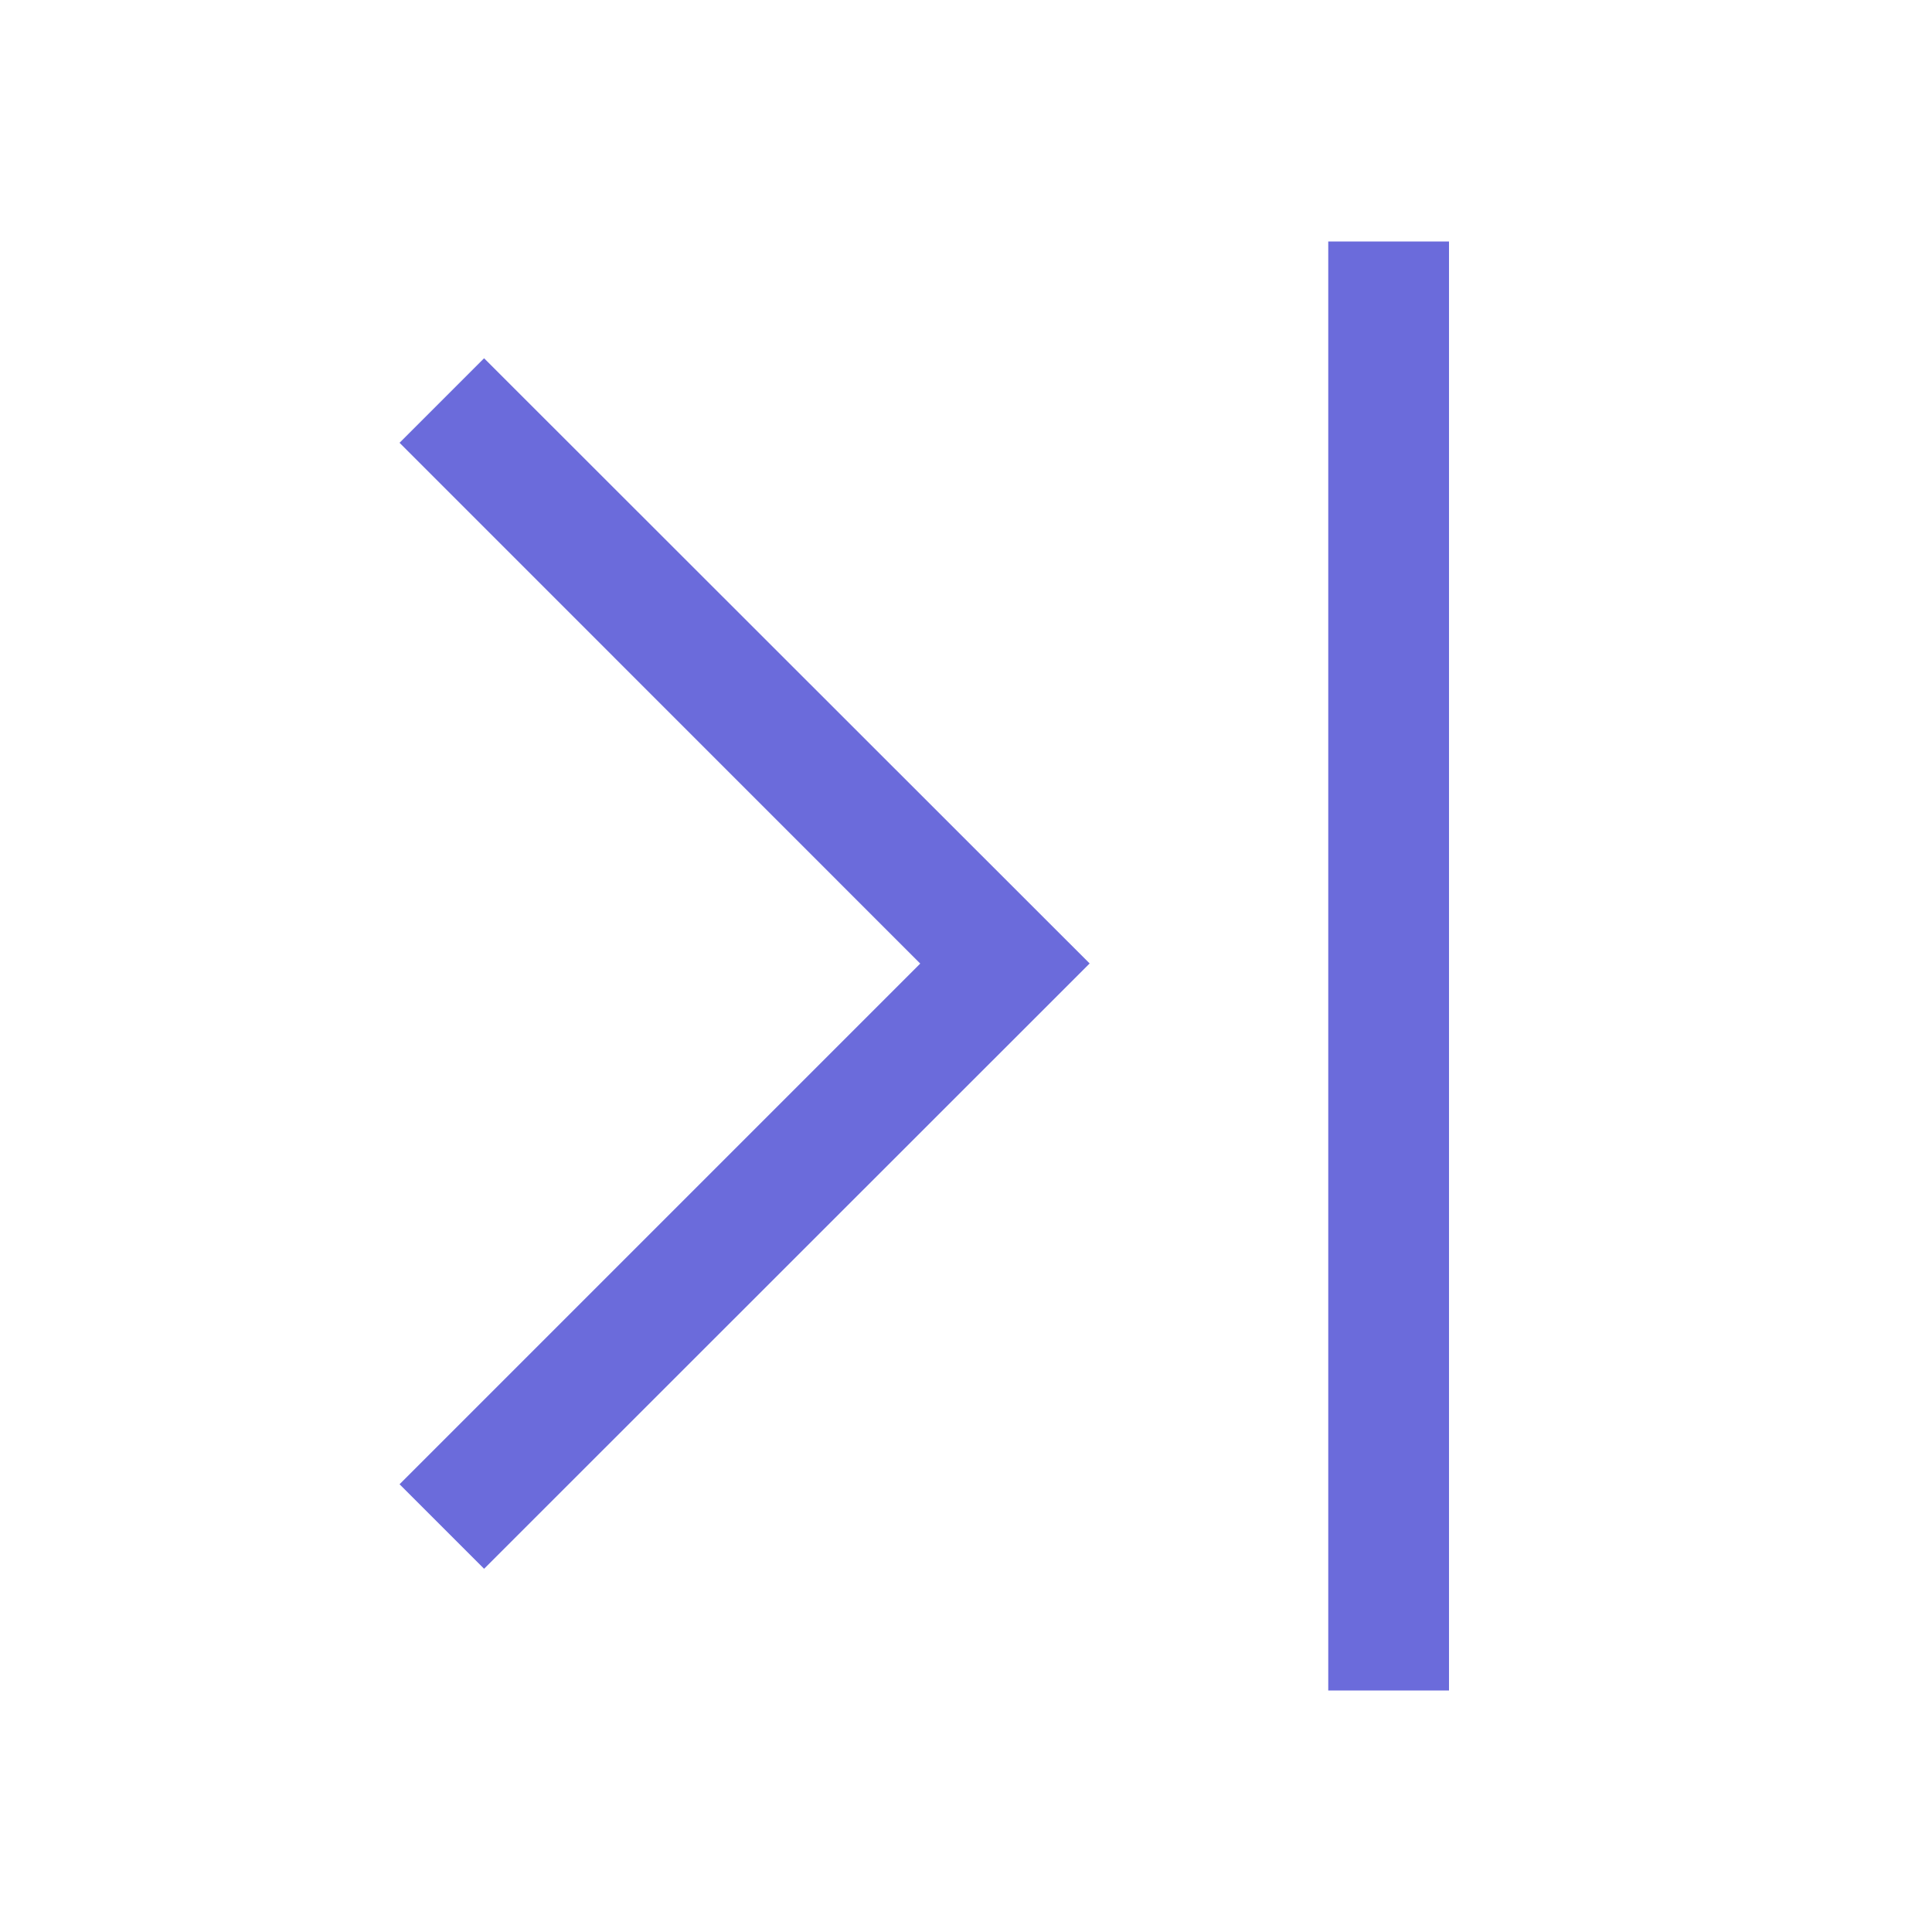 <svg xmlns="http://www.w3.org/2000/svg" width="16" height="16" viewBox="0 0 16 16">
    <defs>
        <style>
            .cls-1{fill:#6b6bdb}
        </style>
    </defs>
    <g id="down-to-bottom" transform="rotate(-90 8 8)">
        <path id="Контур_286" d="M11.013 12.315L6 7.3l.7-.7 4.312 4.312L15.325 6.6l.7.7z" class="cls-1" transform="translate(-2.992 -3.291)"/>
        <path id="Прямоугольник_728" d="M0 0H12V1H0z" class="cls-1" transform="translate(2 11)"/>
        <path id="_Transparent_Rectangle_" fill="none" d="M0 0H16V16H0z"/>
    </g>
</svg>
